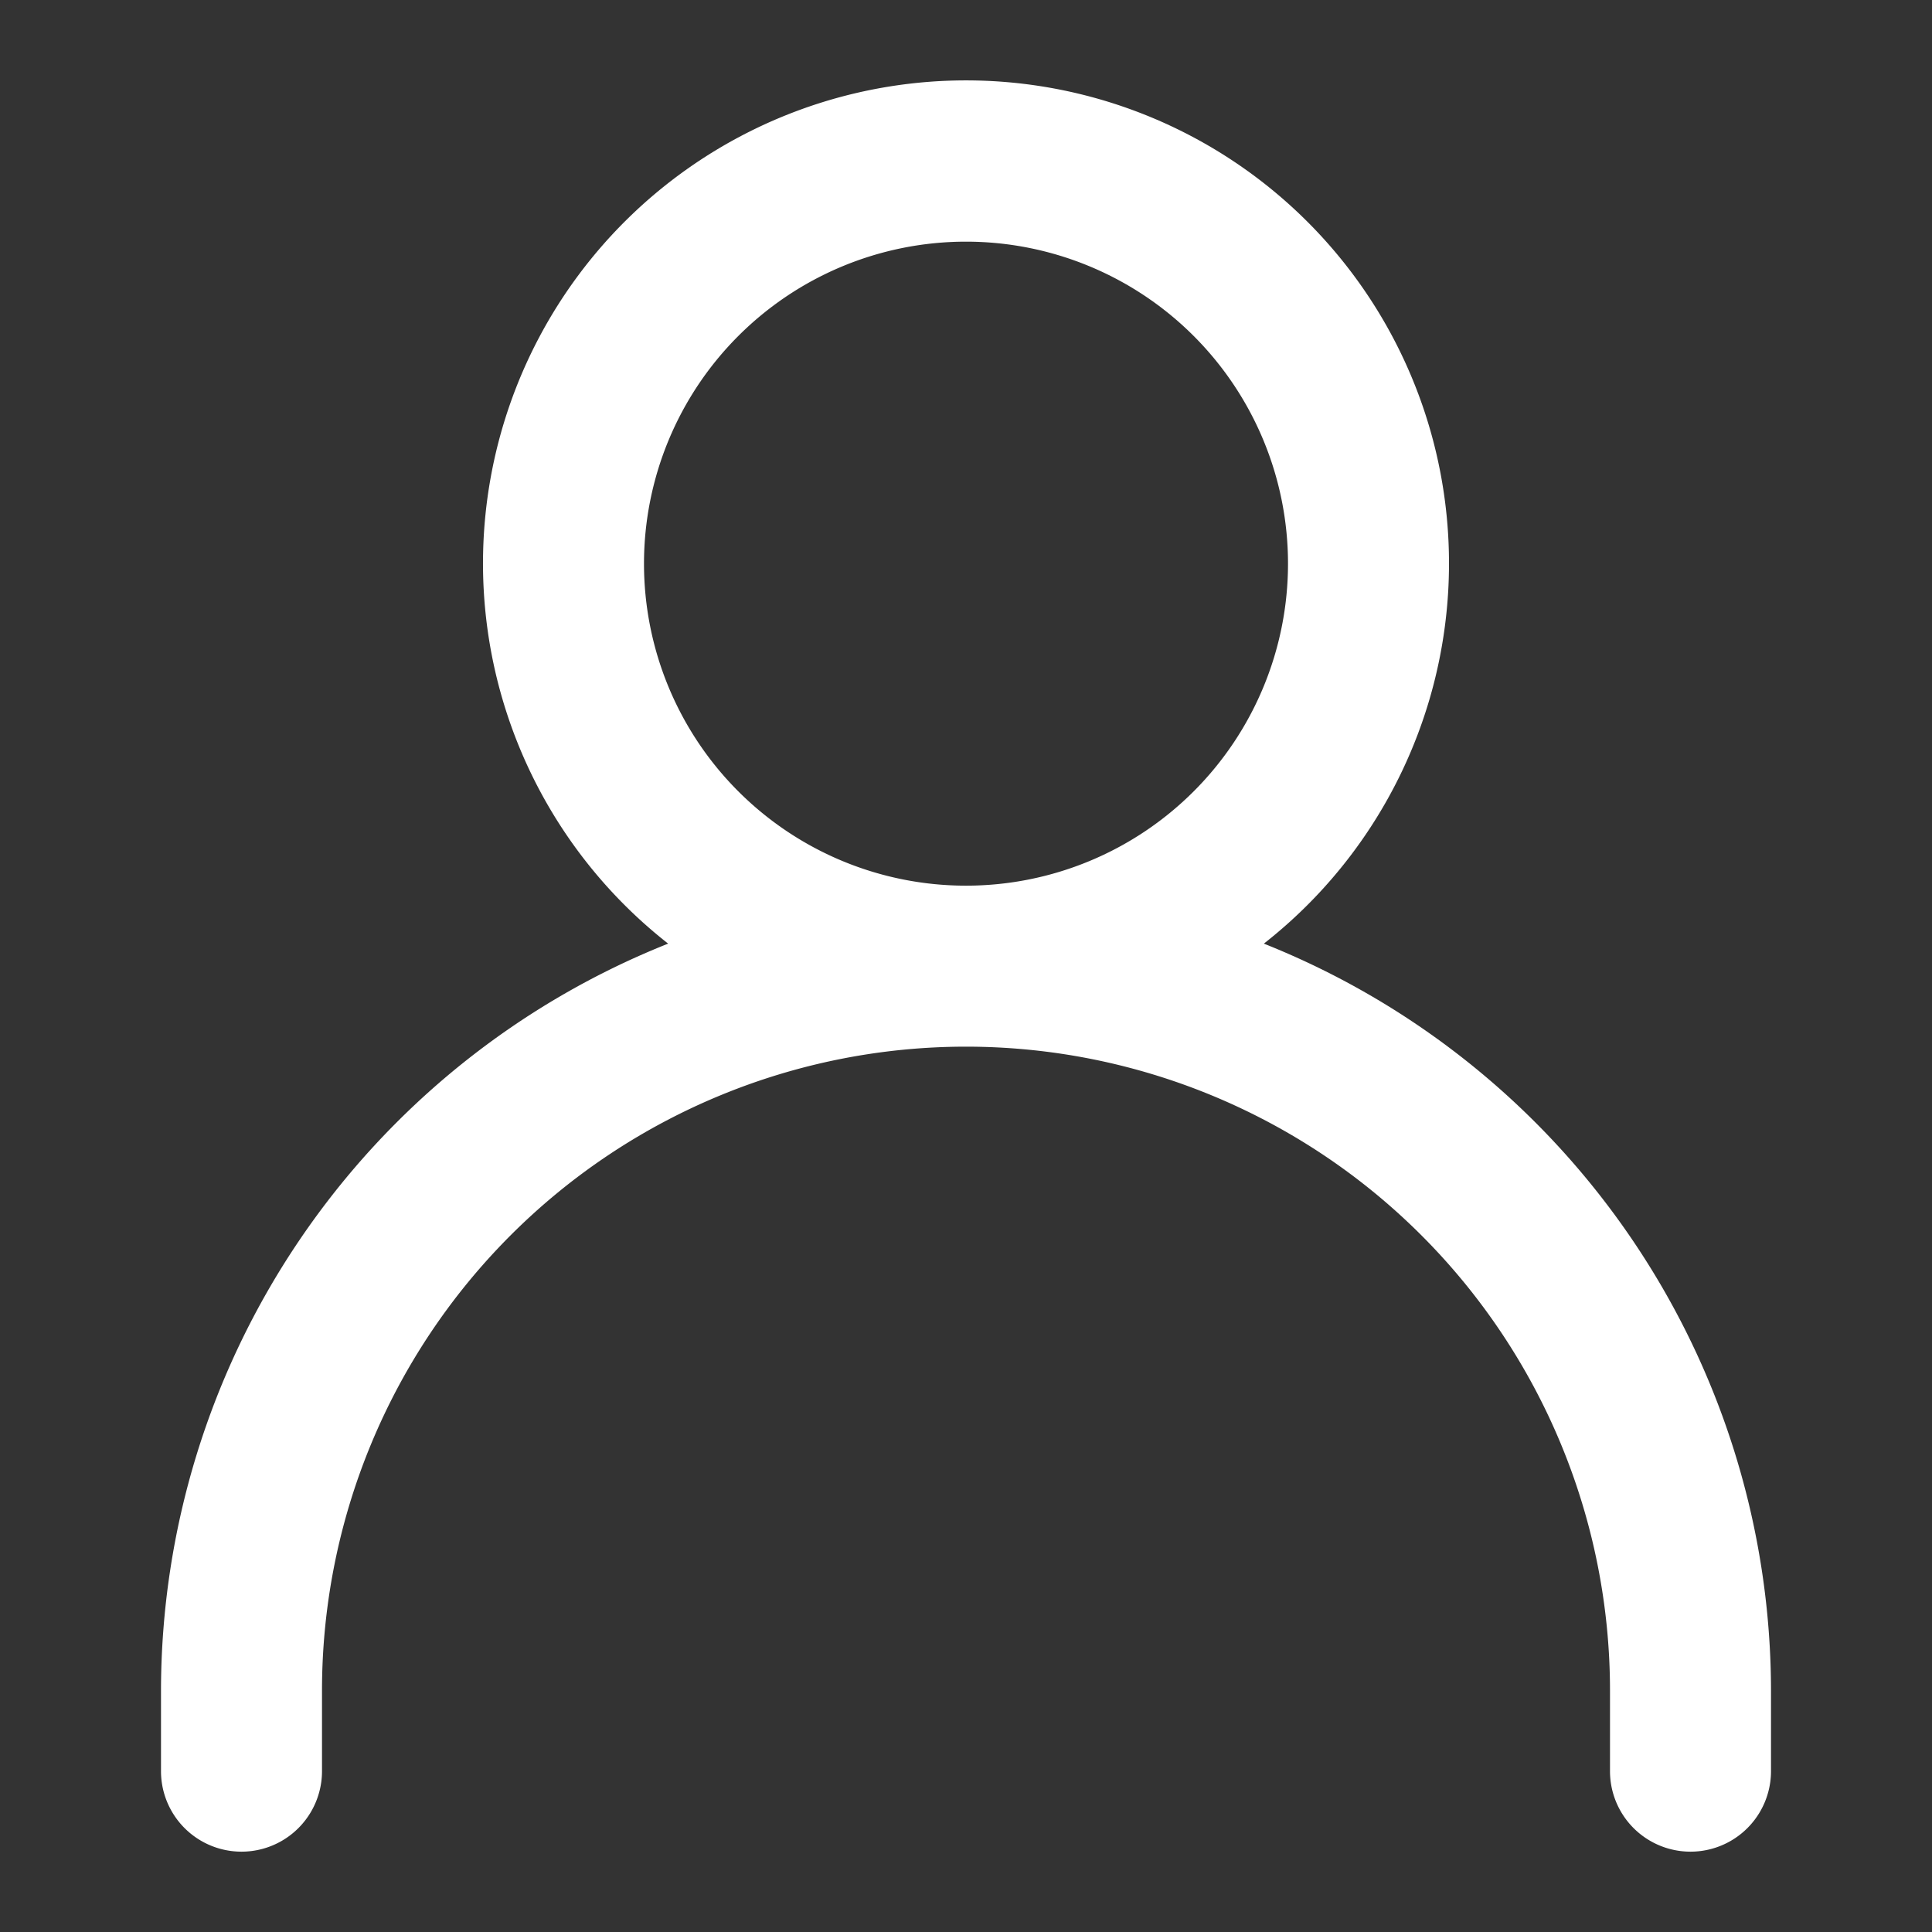 <svg id="ic-actions-user" xmlns="http://www.w3.org/2000/svg" width="24" height="24" viewBox="0 0 24 24">
  <rect x="0" y="0" width="24" height="24" fill="#333333" stroke="none"/>
  <rect id="Rectangle_57" data-name="Rectangle 57" width="24" height="24" fill="none"/>
  <g id="Layer" transform="translate(0 0.002)">
    <g id="Vrstva_105" data-name="Vrstva 105">
      <path id="Path_117" data-name="Path 117" d="M15.7,11.72a6,6,0,1,0-7.4,0A10,10,0,0,0,2,21v1a1,1,0,0,0,2,0V21a8,8,0,0,1,16,0v1a1,1,0,0,0,2,0V21a10,10,0,0,0-6.3-9.28ZM8,7a4,4,0,1,1,4,4A4,4,0,0,1,8,7Z" fill="#fff" fill-rule="evenodd"/>
    </g>
  </g>
</svg>
